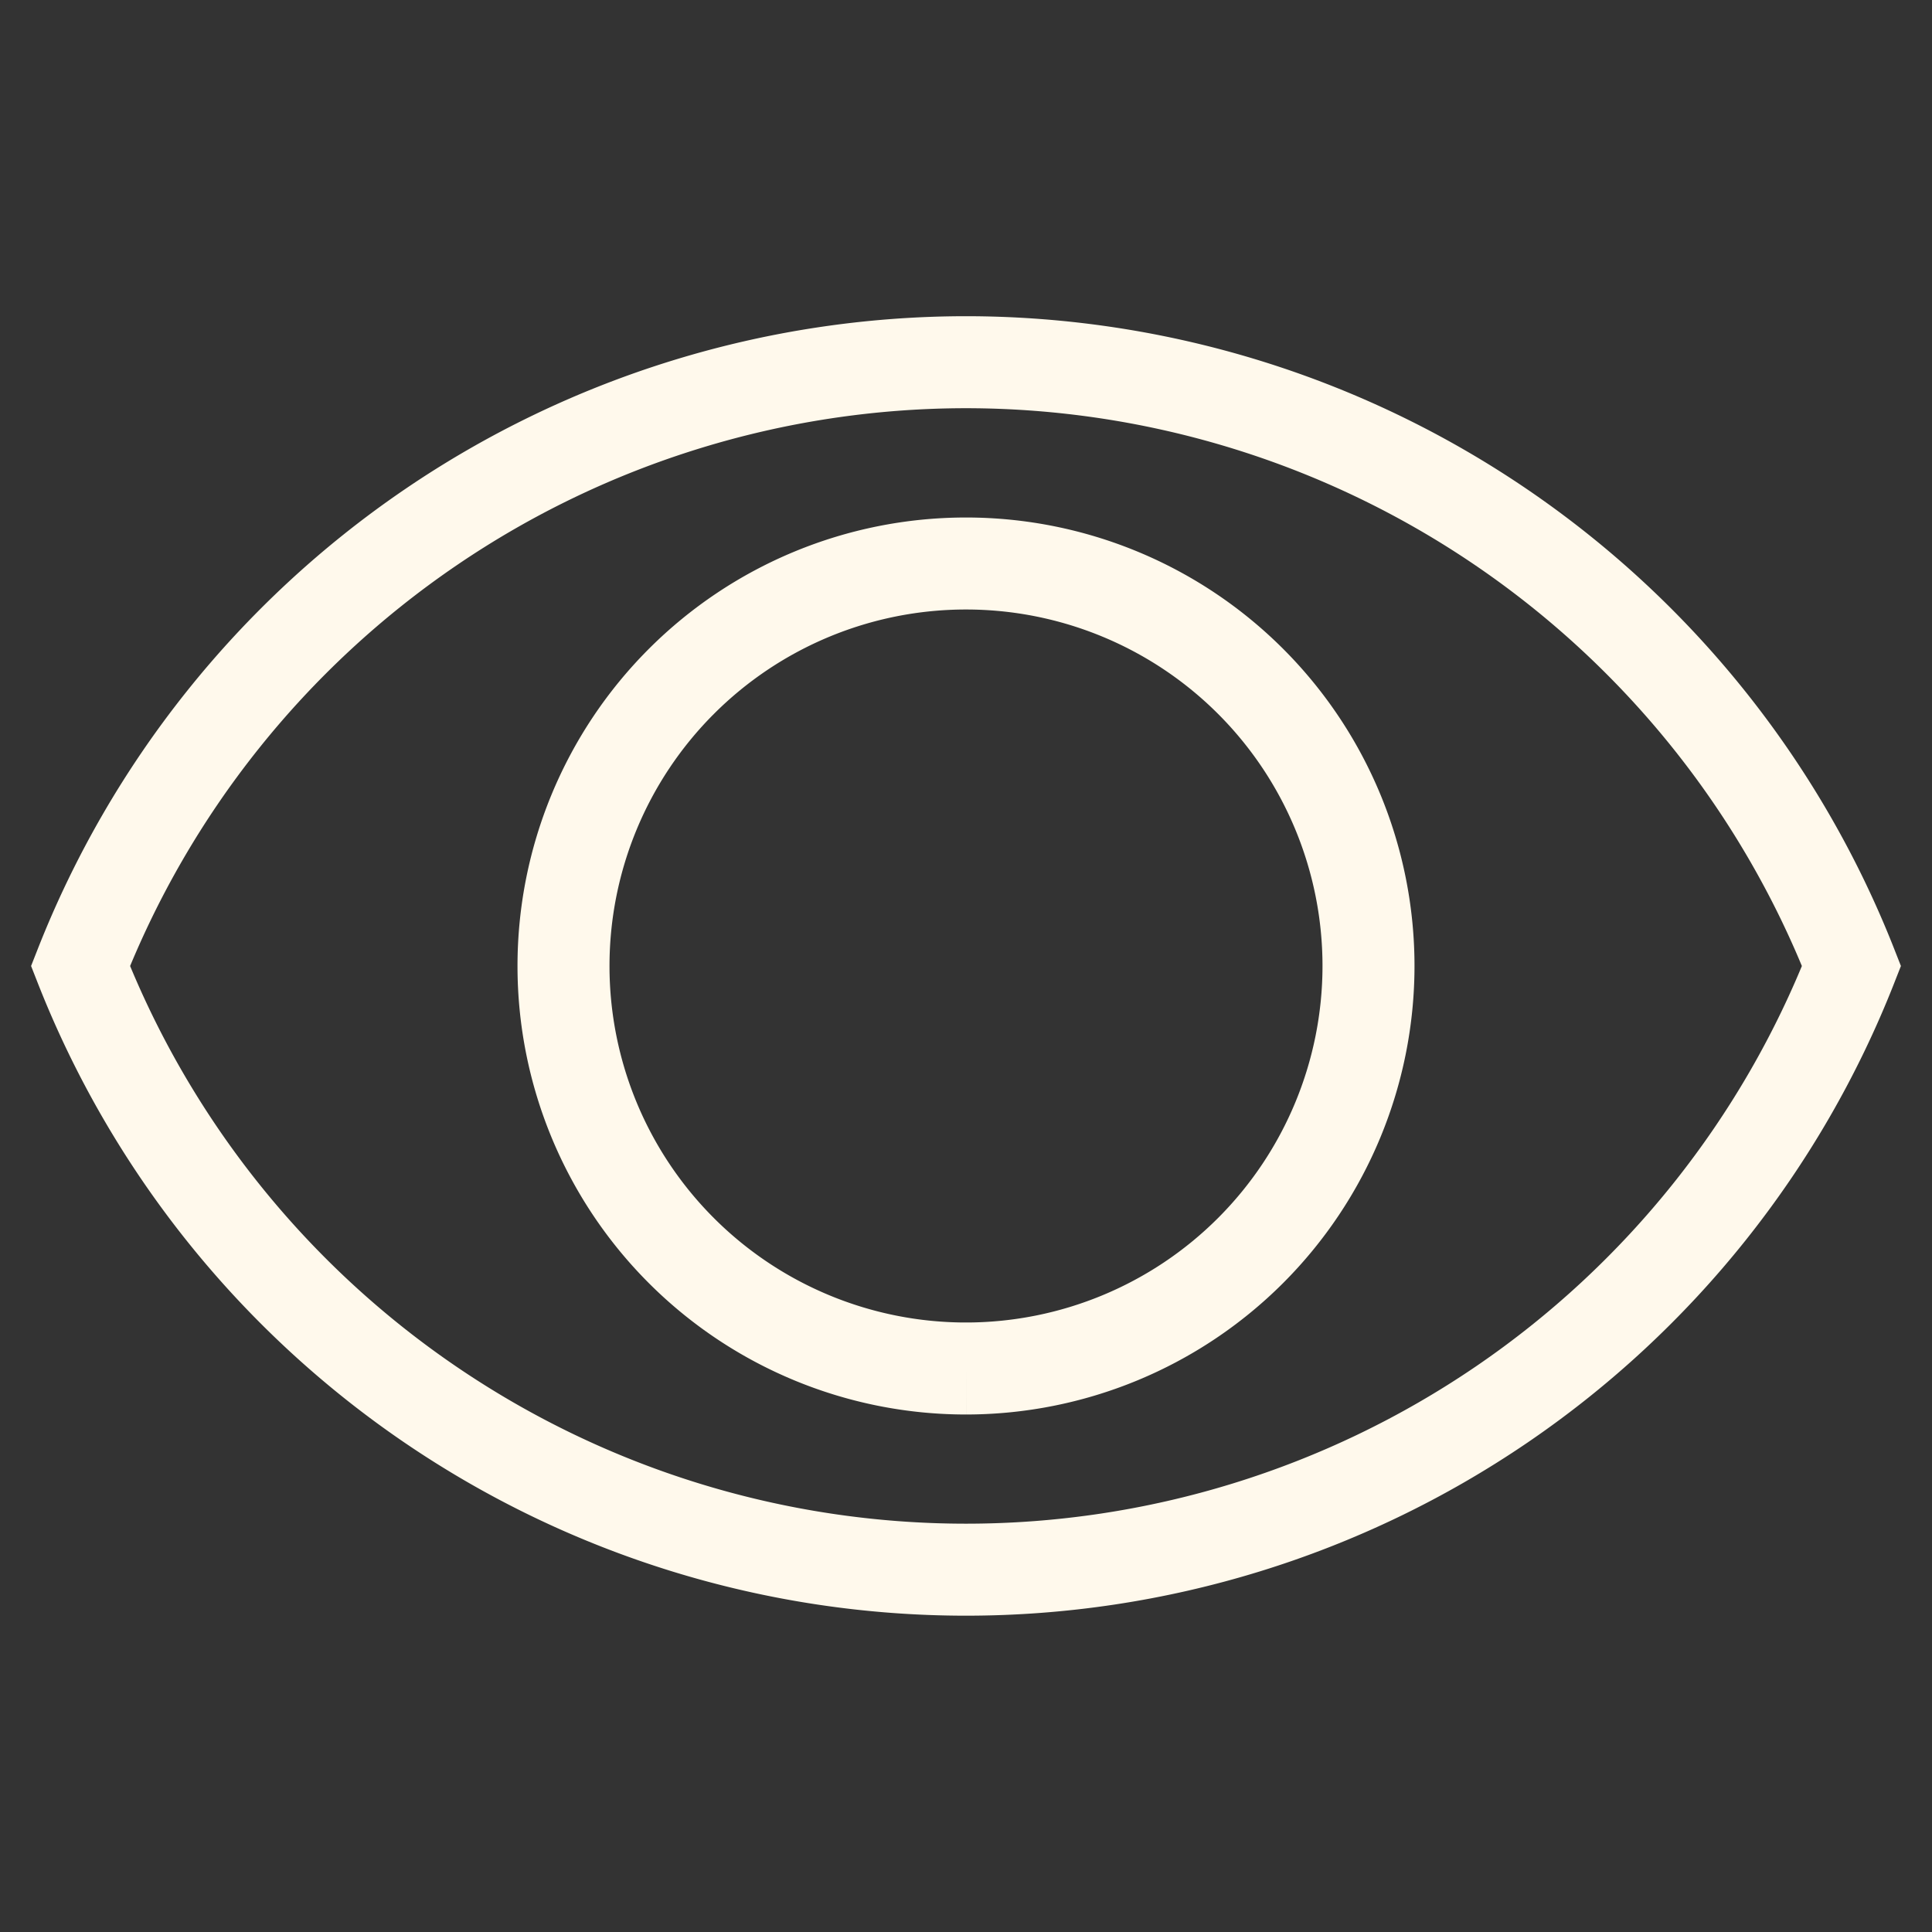 <svg id="visibility-24px" xmlns="http://www.w3.org/2000/svg" width="21" height="21" viewBox="0 0 21 21">
  <rect x="0" y="0" width="21" height="21" fill="#333333" stroke="none"/>
  <path id="Path_1416" data-name="Path 1416" d="M0,0H21V21H0Z" fill="none"/>
  <path id="Path_1417" data-name="Path 1417" d="M10.625,4.5A10.348,10.348,0,0,0,1,11.063a10.34,10.34,0,0,0,19.25,0A10.348,10.348,0,0,0,10.625,4.5Zm0,10.938A4.375,4.375,0,1,1,15,11.063,4.377,4.377,0,0,1,10.625,15.438Z" transform="translate(-0.125 -0.563)" fill="none" stroke="#fff9ec" stroke-width="1"/>
</svg>
